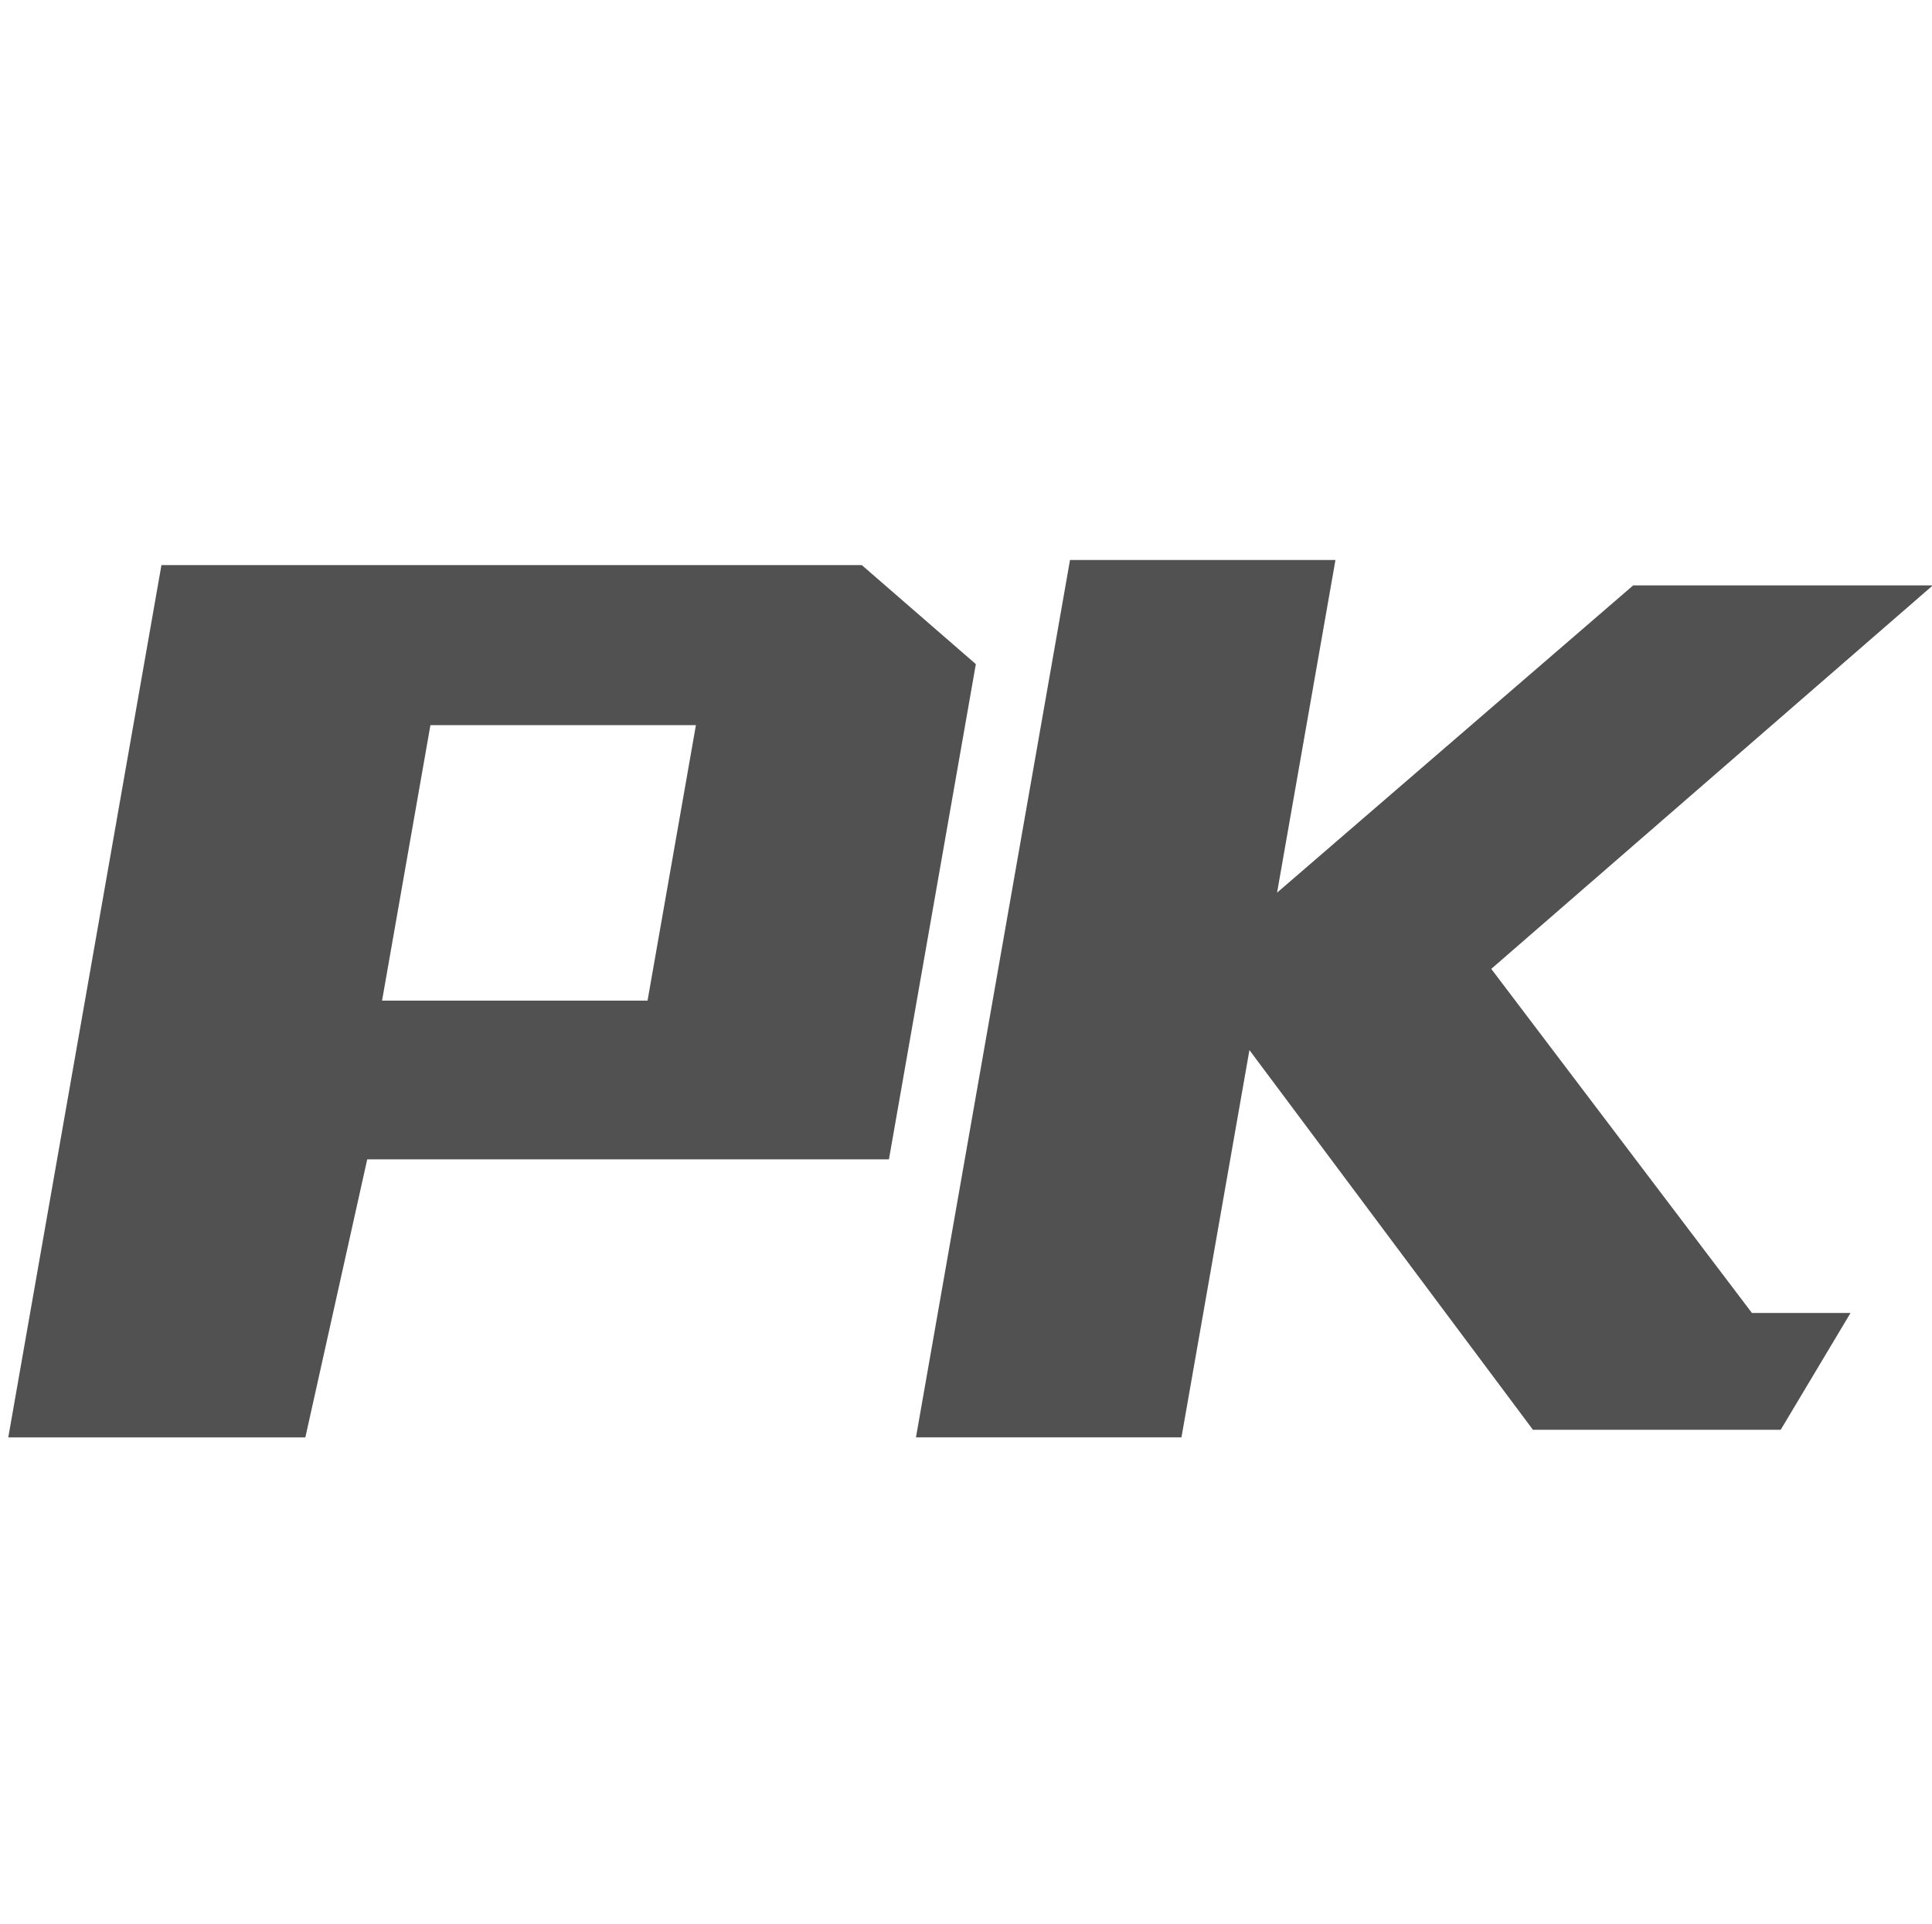 <?xml version="1.0" standalone="no"?><!DOCTYPE svg PUBLIC "-//W3C//DTD SVG 1.1//EN" "http://www.w3.org/Graphics/SVG/1.1/DTD/svg11.dtd"><svg t="1757575033253" class="icon" viewBox="0 0 1028 1024" version="1.1" xmlns="http://www.w3.org/2000/svg" p-id="61212" xmlns:xlink="http://www.w3.org/1999/xlink" width="200.781" height="200"><path d="M458.566 300.73H85.9L4.399 764.951h158.068l32.931-147.991h277.597l46.243-263.54-60.672-52.689z m-114.013 231.773h-141.265l25.74-146.618h141.265l-25.74 146.618z m448.931-16.896l234.938-204.079h-159.418l-189.487 163.514 31.069-177.036h-141.242l-81.967 466.921h141.265l36.166-206.103 150.854 202.054h131.84l37.143-62.161h-52.457l-138.705-183.11z" p-id="61213" fill="#515151"></path></svg>